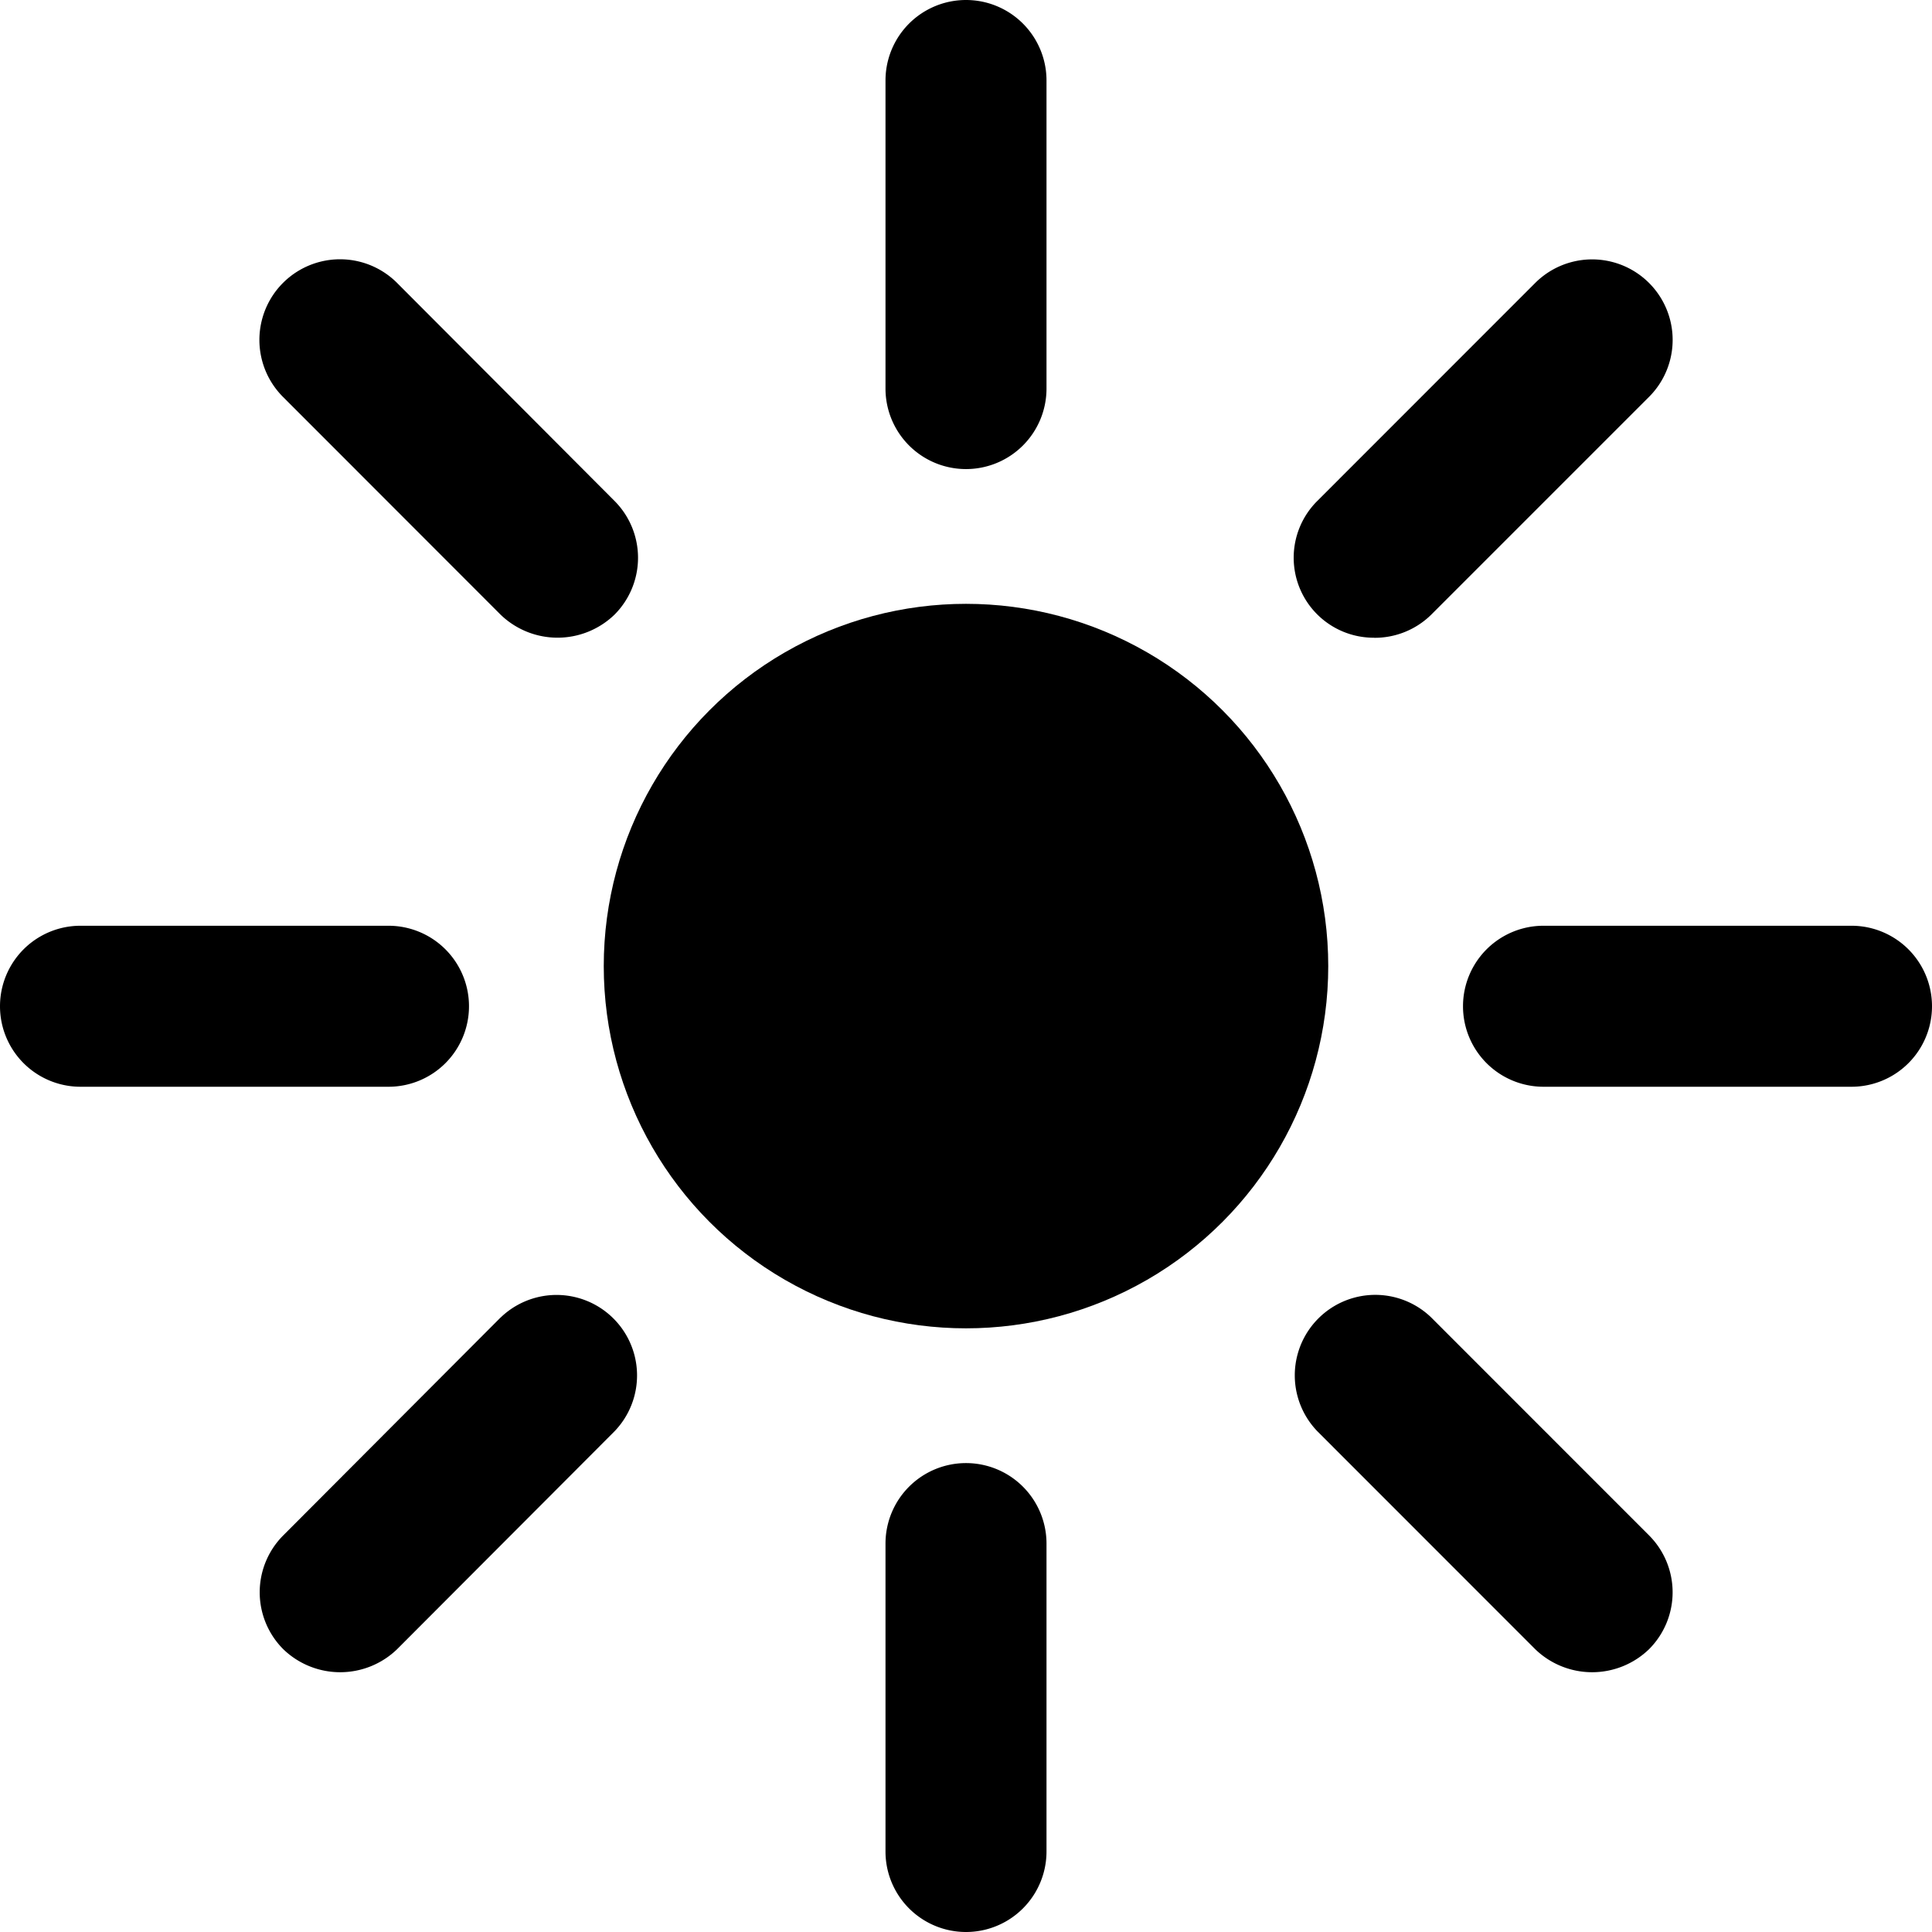 <svg xmlns="http://www.w3.org/2000/svg" viewBox="0 0 24 24"><title>brightness</title><circle cx="12" cy="12.001" r="4.5"/><path d="M12,5.827a1,1,0,0,0,1-1V1a1,1,0,0,0-2,0V4.827A1,1,0,0,0,12,5.827Z"/><path d="M12,18.175a1,1,0,0,0-1,1V23a1,1,0,1,0,2,0V19.175A1,1,0,0,0,12,18.175Z"/><path d="M6.219,7.636a1.018,1.018,0,0,0,1.414,0,1,1,0,0,0,0-1.414l-2.7-2.707A1,1,0,0,0,3.515,4.93Z"/><path d="M17.779,16.366a1,1,0,0,0-1.414,1.414l2.706,2.707a1.017,1.017,0,0,0,1.414,0,1,1,0,0,0,0-1.414Z"/><path d="M5.826,12.5a1,1,0,0,0-1-1H1a1,1,0,0,0,0,2H4.826A1,1,0,0,0,5.826,12.5Z"/><path d="M23,11.5H19.174a1,1,0,0,0,0,2H23a1,1,0,0,0,0-2Z"/><path d="M6.219,16.366l-2.7,2.707a1,1,0,0,0,0,1.414,1.017,1.017,0,0,0,1.414,0l2.7-2.706a1,1,0,0,0-1.414-1.414Z"/><path d="M17.072,7.923a1,1,0,0,0,.707-.287L20.485,4.93a1,1,0,0,0-1.414-1.415L16.365,6.222a.994.994,0,0,0,.707,1.7Z"/></svg>
